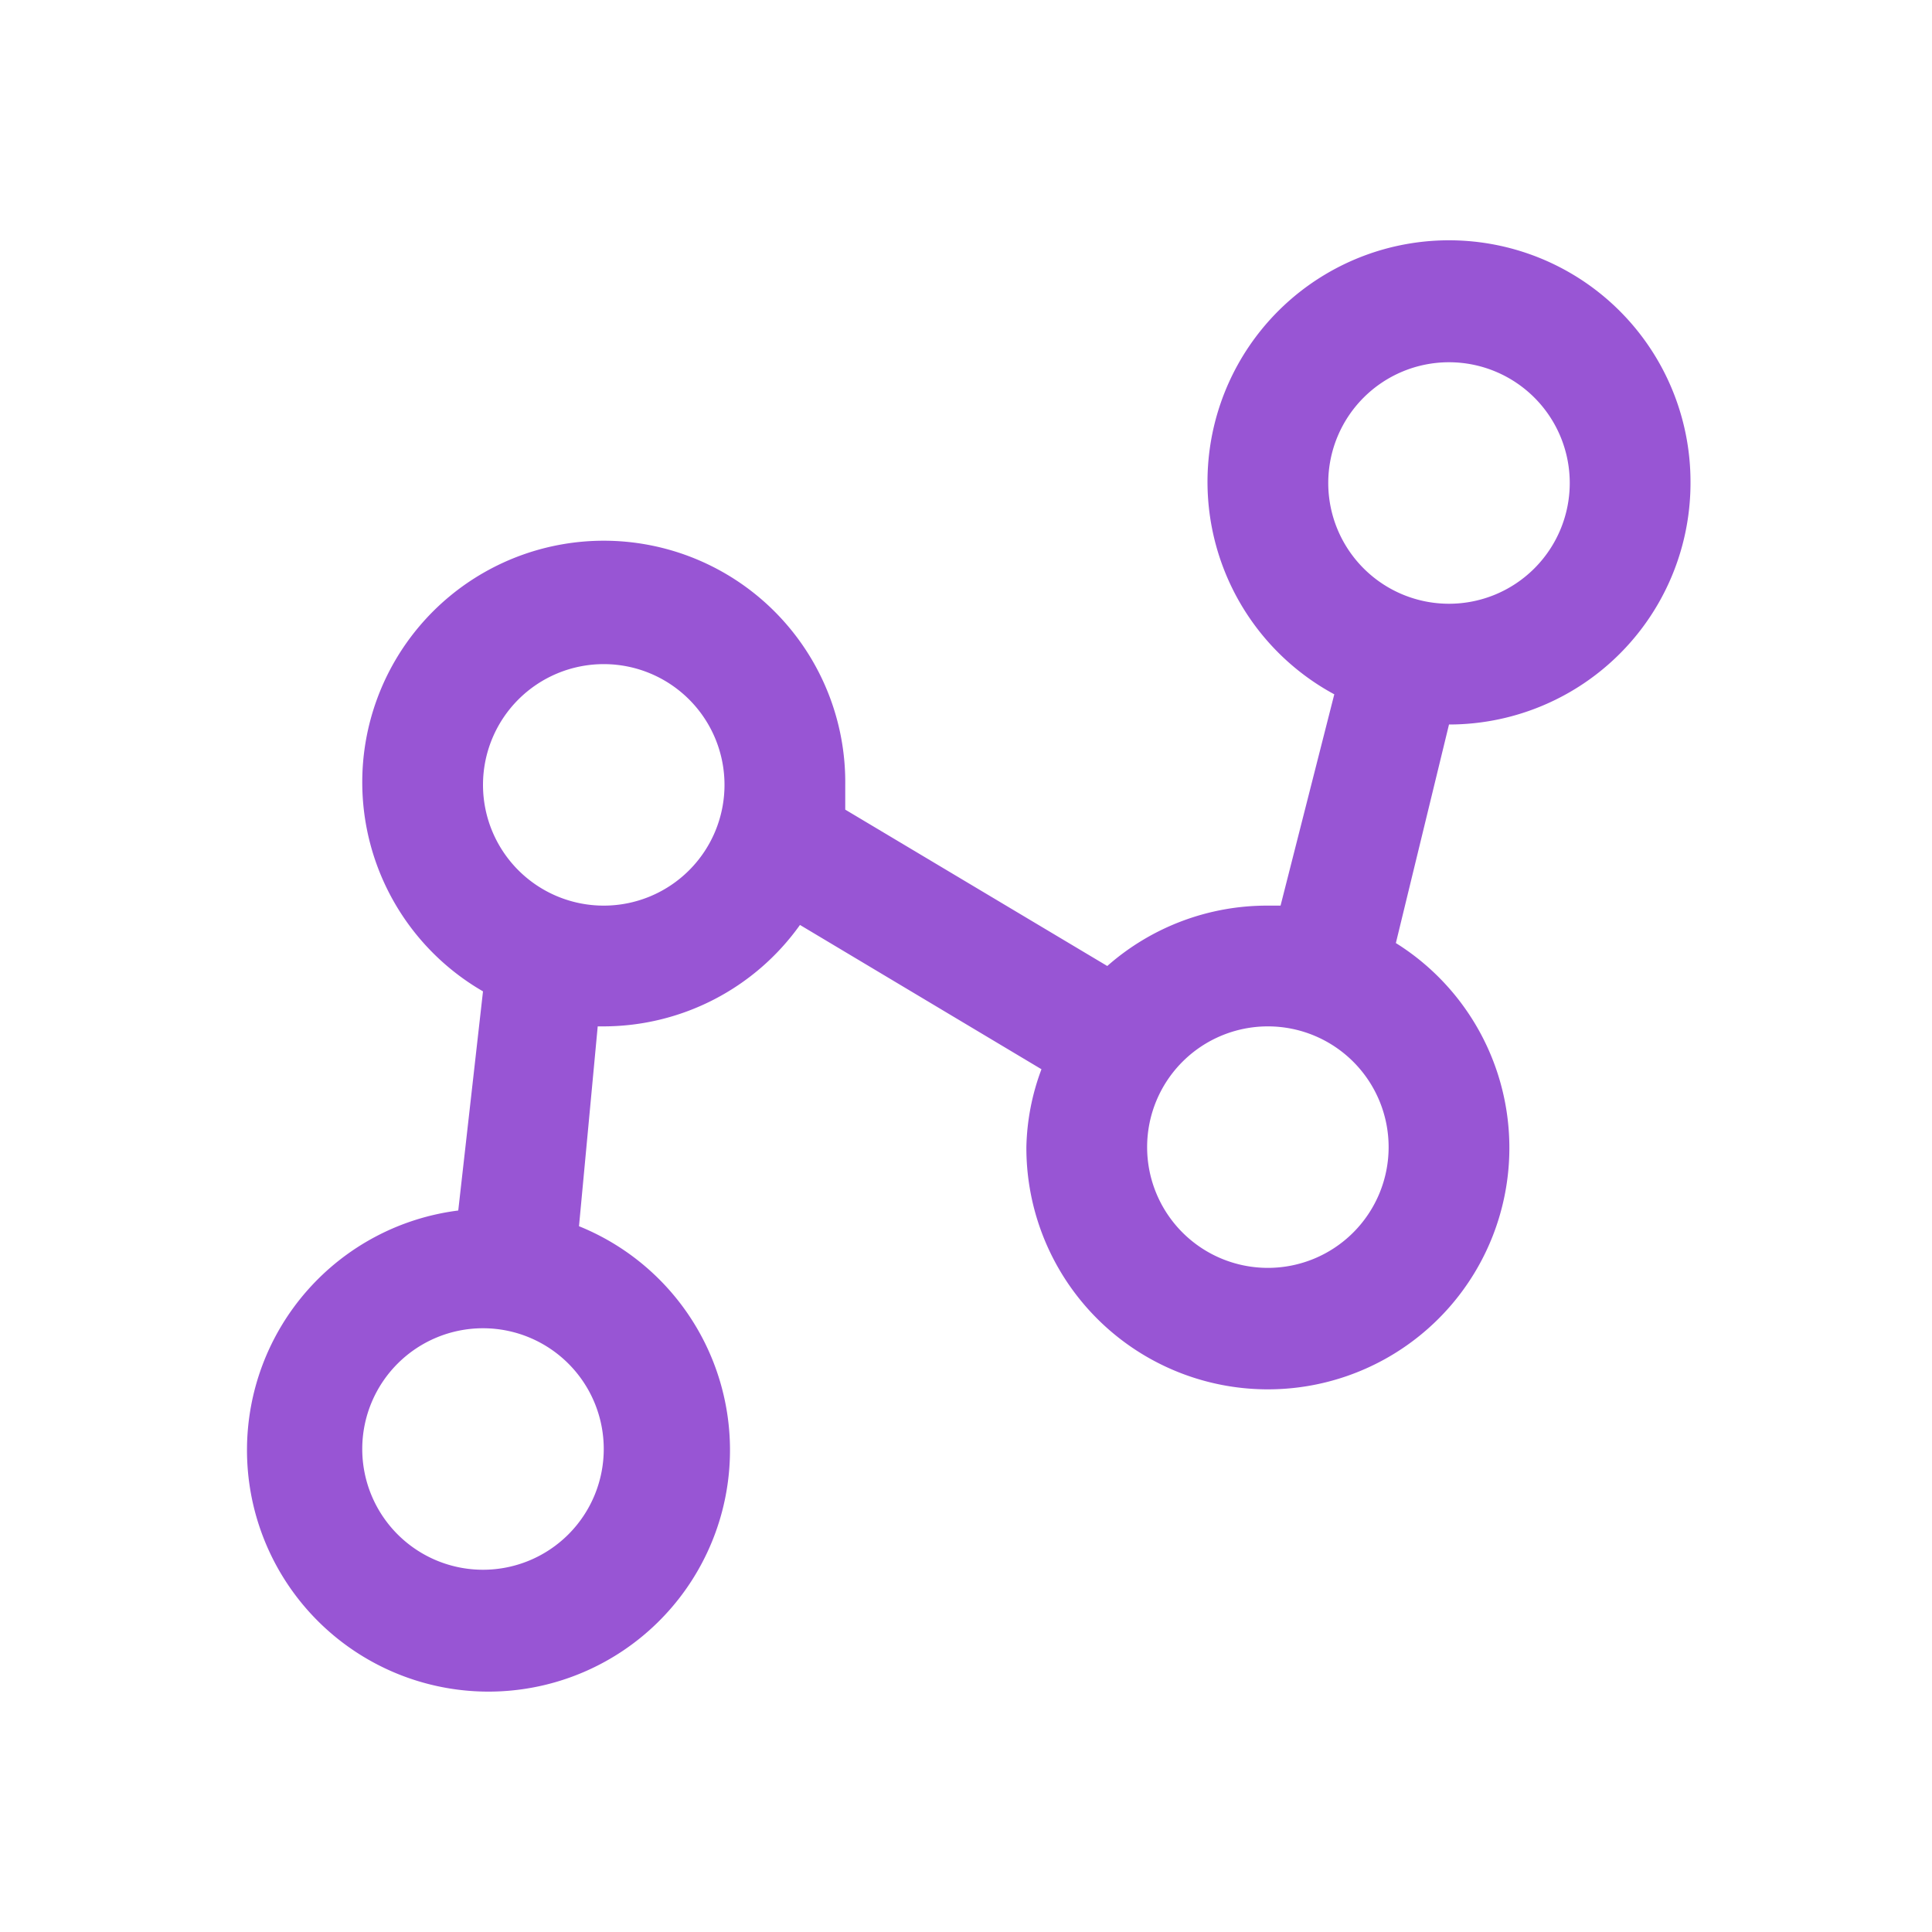 <svg data-name="Layer 1" xmlns="http://www.w3.org/2000/svg" viewBox="0 0 32 32"><path d="M28 8a4 4 0 10-5.9 3.5l-.89 3.5H21a4 4 0 00-2.66 1L14 13.41V13a4 4 0 10-6 3.42l-.41 3.63a4 4 0 102 .26L9.9 17h.1a4 4 0 003.25-1.68l4 2.39A3.88 3.88 0 0017 19a4 4 0 106.12-3.38L24 12a4 4 0 004-4zM8 26a2 2 0 112-2 2 2 0 01-2 2zm2-11a2 2 0 112-2 2 2 0 01-2 2zm11 6a2 2 0 112-2 2 2 0 01-2 2zm3-15a2 2 0 11-2 2 2 2 0 012-2z" fill="#9855d4"/></svg>